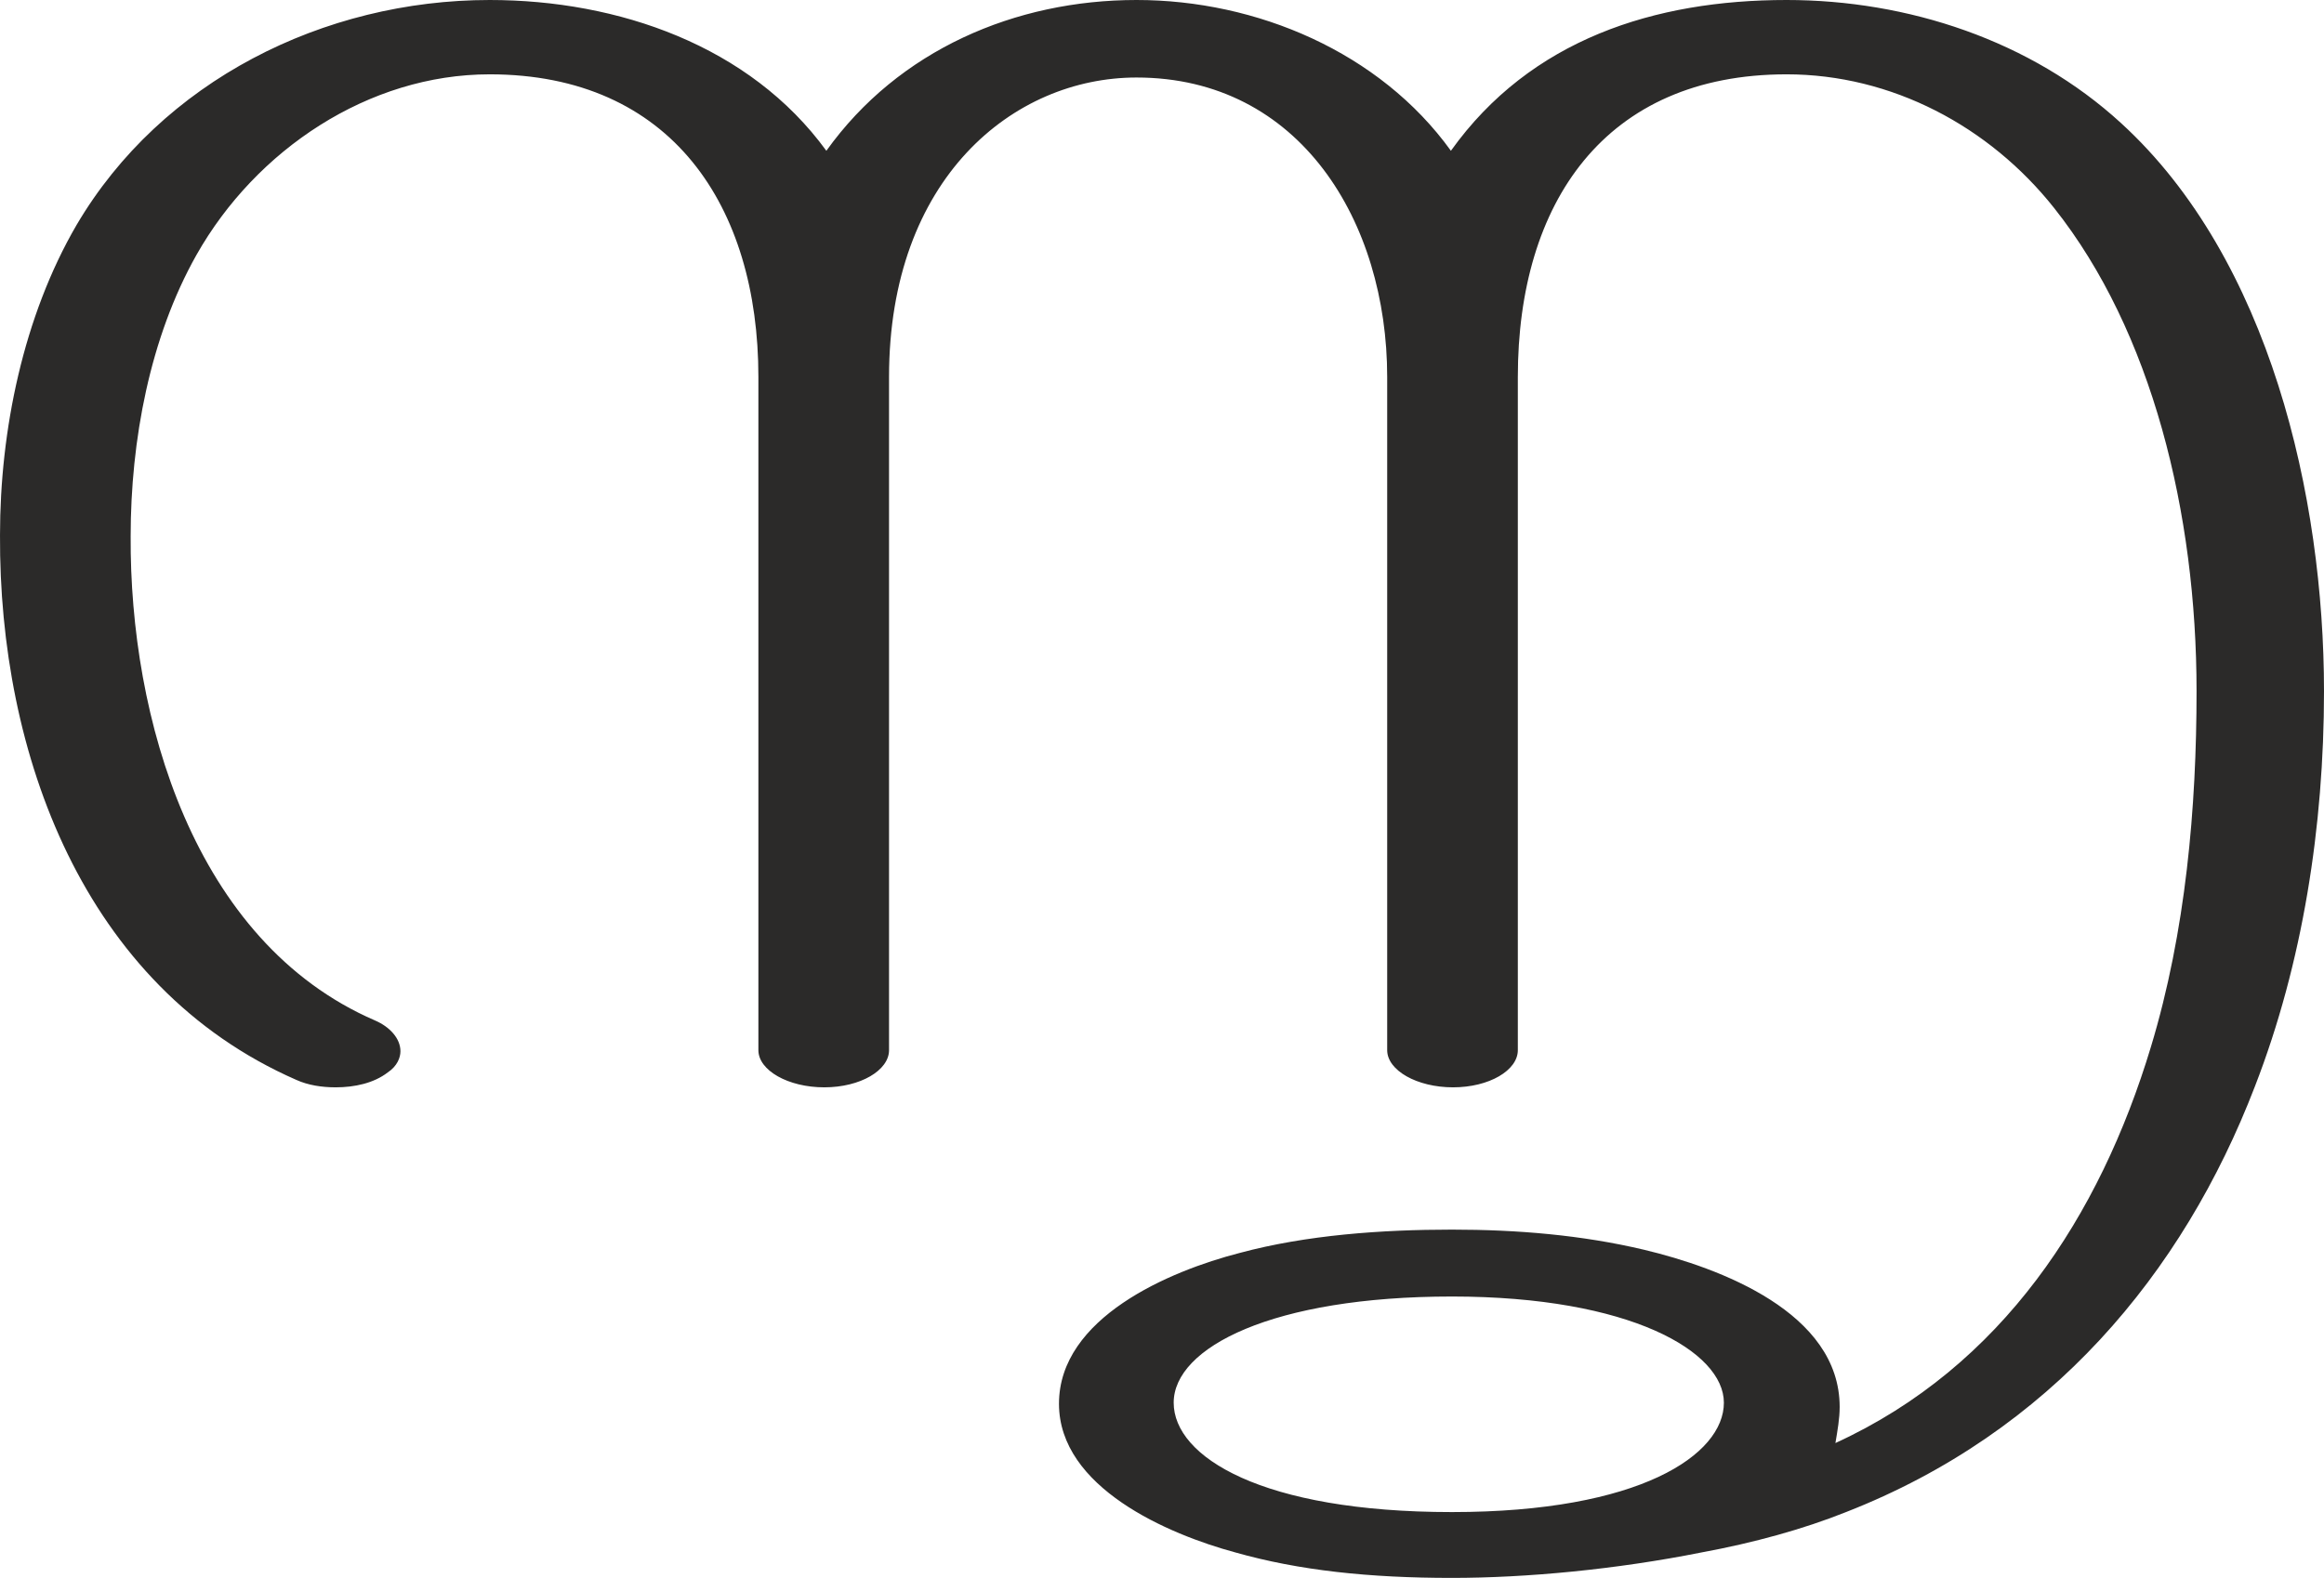 <?xml version="1.0" encoding="UTF-8"?>
<!DOCTYPE svg PUBLIC "-//W3C//DTD SVG 1.1//EN" "http://www.w3.org/Graphics/SVG/1.1/DTD/svg11.dtd">
<!-- Creator: CorelDRAW X8 -->
<svg xmlns="http://www.w3.org/2000/svg" xml:space="preserve" width="2188px" height="1486px" version="1.1" style="shape-rendering:geometricPrecision; text-rendering:geometricPrecision; image-rendering:optimizeQuality; fill-rule:evenodd; clip-rule:evenodd"
viewBox="0 0 2188 1486"
 xmlns:xlink="http://www.w3.org/1999/xlink">
 <defs>
  <style type="text/css">
   <![CDATA[
    .fil0 {fill:#2B2A29;fill-rule:nonzero}
   ]]>
  </style>
 </defs>
 <g id="Layer_x0020_1">
  <path class="fil0" d="M1738 1424c192,-75 317,-224 385,-401 45,-116 65,-245 65,-372 0,-183 -51,-407 -191,-535 -85,-78 -201,-116 -315,-116 -124,0 -241,37 -316,142 -67,-93 -183,-142 -296,-142 -114,0 -224,47 -292,142 -72,-99 -196,-142 -317,-142 -156,0 -309,76 -389,212 -50,86 -72,193 -72,292 -1,205 78,425 279,513 11,5 24,7 37,7 18,0 36,-4 49,-14 9,-6 12,-14 12,-20 0,-12 -10,-23 -24,-29 -171,-74 -231,-286 -230,-456 0,-90 18,-187 62,-265 56,-99 162,-170 276,-170 171,0 253,124 253,285l0 634c0,19 28,35 62,35 34,0 61,-16 61,-35l0 -634c0,-187 117,-282 233,-282 154,0 236,136 236,282l0 634c0,19 28,35 62,35 34,0 61,-16 61,-35l0 -634c0,-164 82,-285 253,-285 99,0 191,49 252,126 92,116 134,287 134,455 0,109 -10,226 -43,335 -48,159 -140,301 -297,373 2,-12 4,-23 4,-34 0,-89 -113,-131 -184,-148 -59,-14 -120,-19 -181,-19 -66,0 -137,5 -200,22 -66,17 -170,61 -170,142 0,79 103,123 166,140 60,17 126,24 204,24 70,0 155,-8 235,-24 49,-9 96,-22 136,-38zm-371 0c-179,0 -262,-52 -262,-103 0,-52 93,-100 262,-100 168,0 256,52 256,100 0,49 -79,103 -256,103z"/>
 </g>
</svg>
